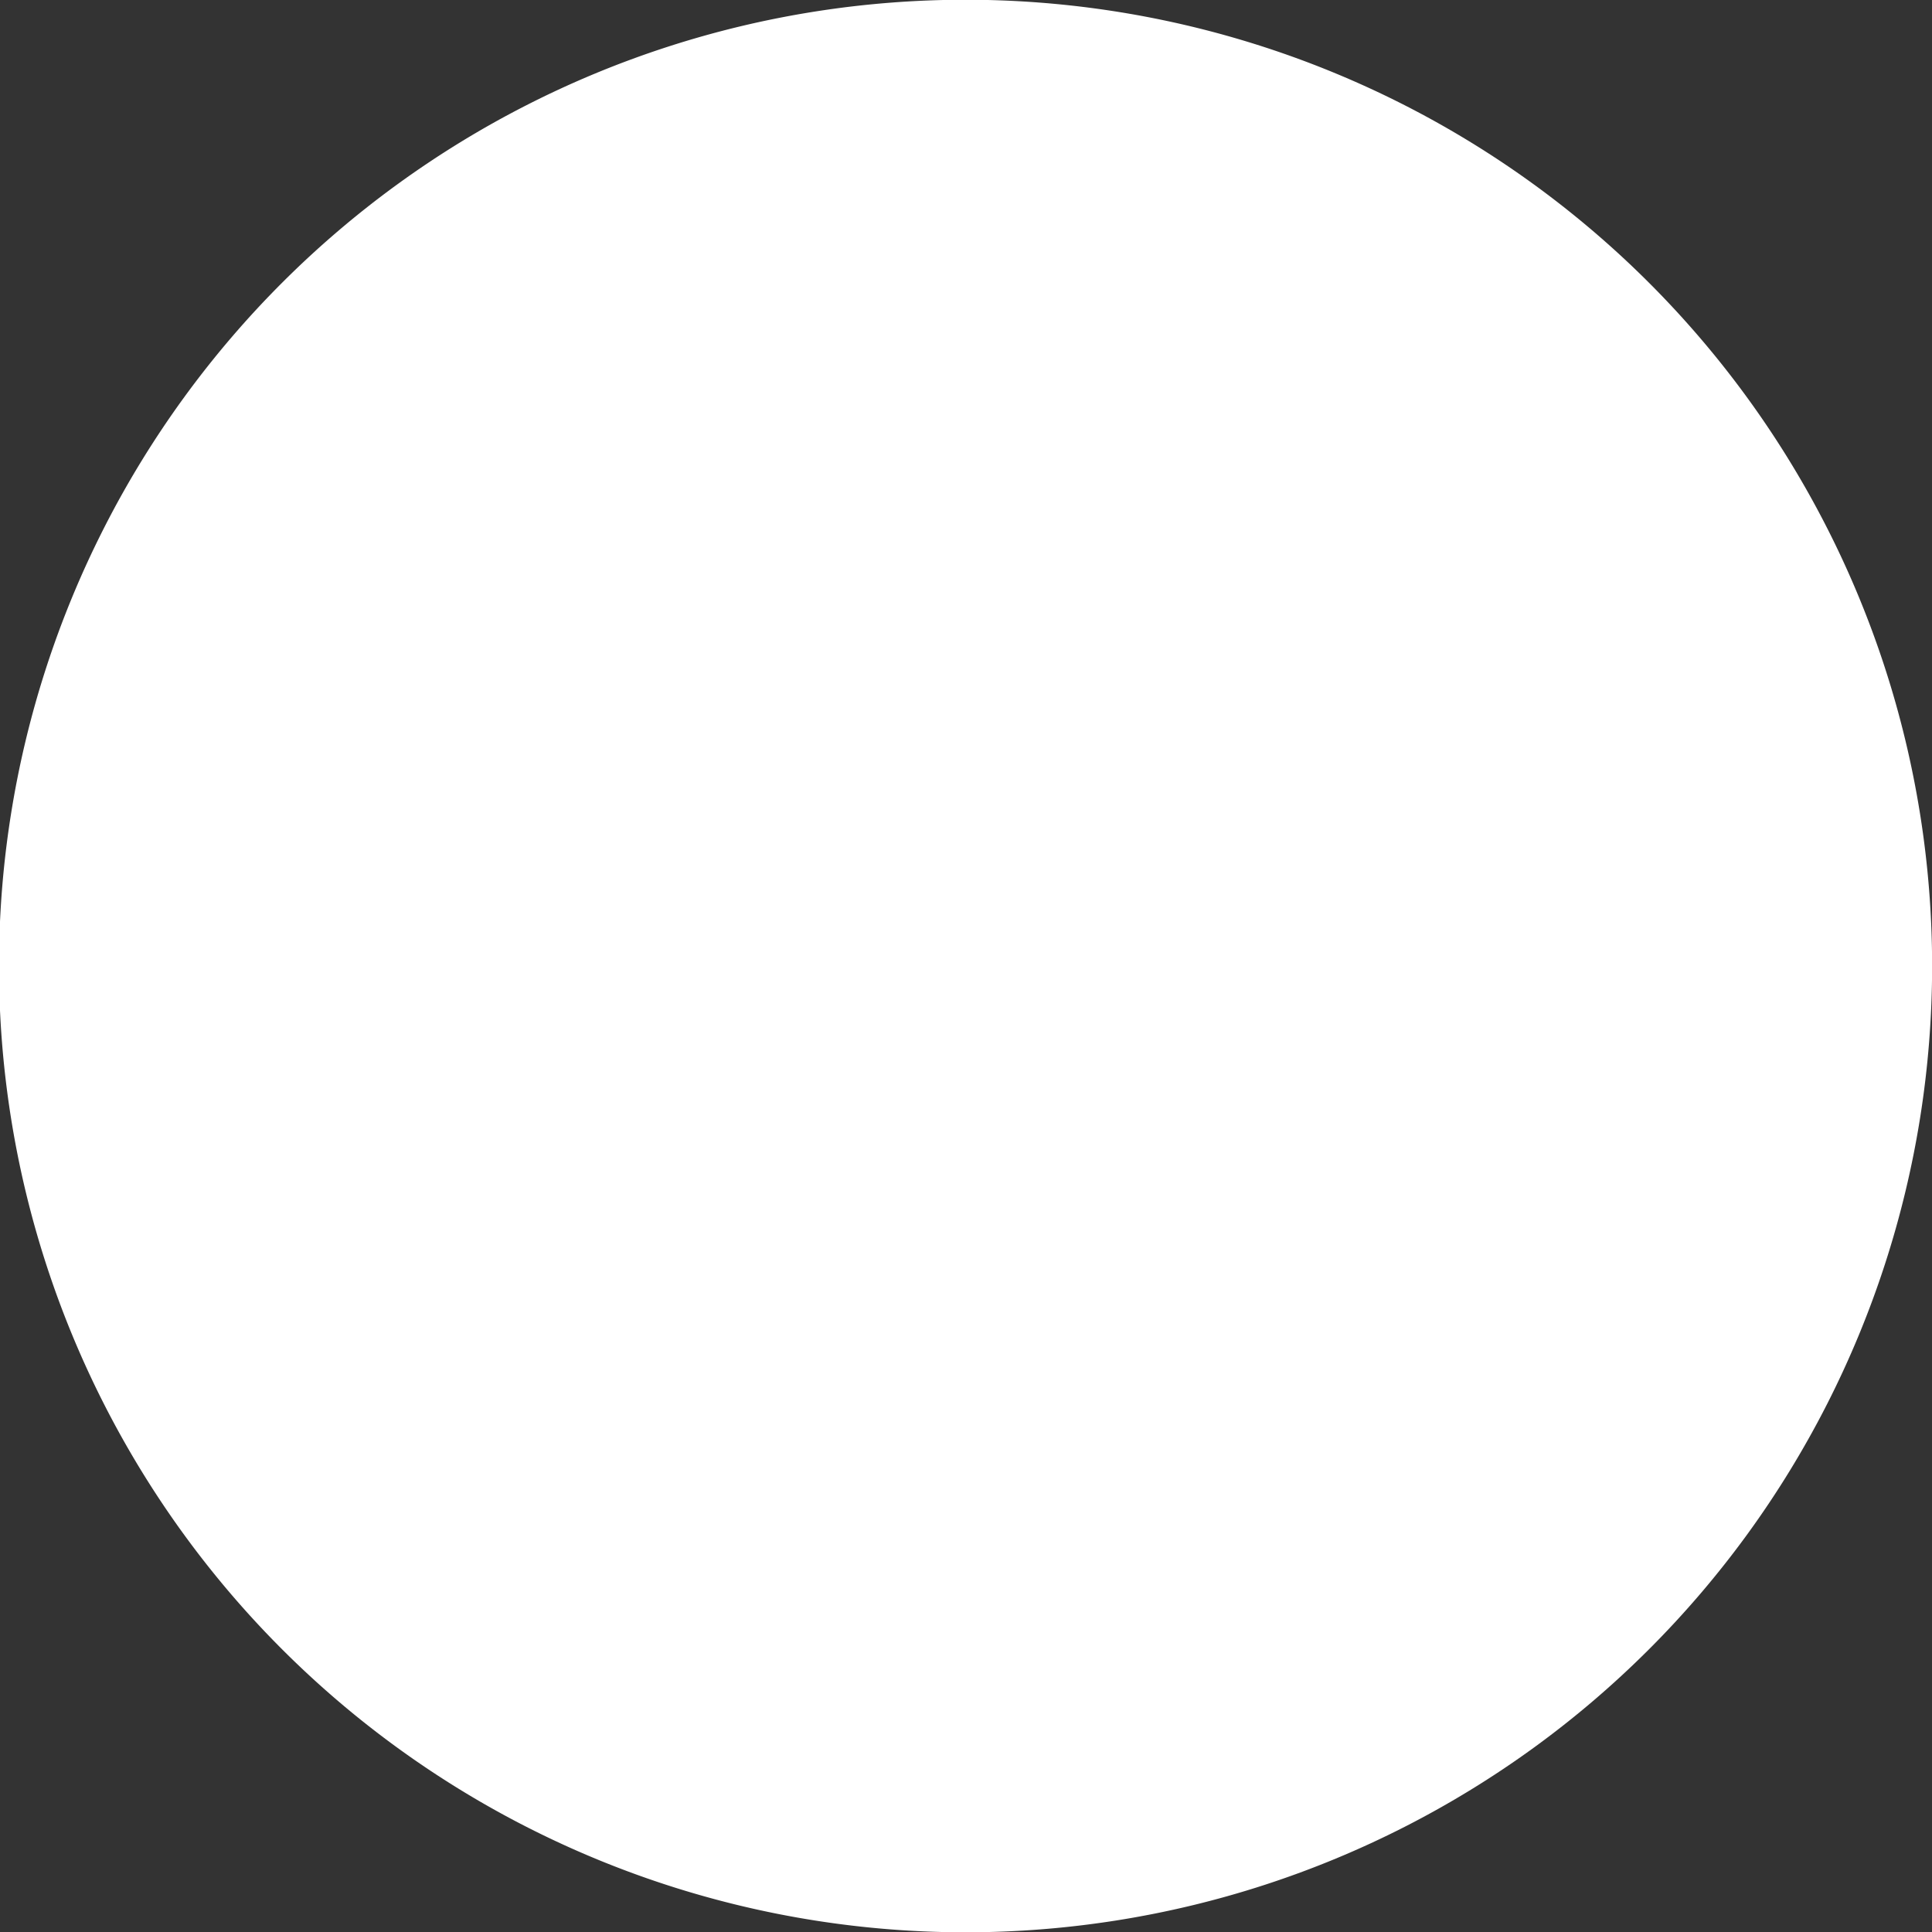 <?xml version="1.0" encoding="UTF-8" standalone="no"?>
<!-- Created with Inkscape (http://www.inkscape.org/) -->

<svg
   xmlns:dc="http://purl.org/dc/elements/1.1/"
   xmlns:cc="http://creativecommons.org/ns#"
   xmlns:rdf="http://www.w3.org/1999/02/22-rdf-syntax-ns#"
   xmlns:svg="http://www.w3.org/2000/svg"
   xmlns="http://www.w3.org/2000/svg"
   xmlns:sodipodi="http://sodipodi.sourceforge.net/DTD/sodipodi-0.dtd"
   xmlns:inkscape="http://www.inkscape.org/namespaces/inkscape"
   width="70"
   height="70"
   id="svg3029"
   version="1.1"
   inkscape:version="0.48.4 r9939"
   sodipodi:docname="white-piece.png">
  <rect width="100%" height="100%" fill="#333333" stroke="none"/>
  <defs
     id="defs3031" />
  <sodipodi:namedview
     id="base"
     pagecolor="#ffffff"
     bordercolor="#666666"
     borderopacity="1.0"
     inkscape:pageopacity="0.0"
     inkscape:pageshadow="2"
     inkscape:zoom="1"
     inkscape:cx="255"
     inkscape:cy="40"
     inkscape:document-units="px"
     inkscape:current-layer="layer1"
     showgrid="false"
     inkscape:window-width="1366"
     inkscape:window-height="768"
     inkscape:window-x="0"
     inkscape:window-y="0"
     inkscape:window-maximized="0" />
  <g
     inkscape:label="Layer 1"
     inkscape:groupmode="layer"
     id="layer1"
     transform="translate(0,-982.362)">
    <path
       sodipodi:type="arc"
       style="fill:#ffffff;fill-opacity:1"
       id="path3056"
       sodipodi:cx="-43.5"
       sodipodi:cy="11"
       sodipodi:rx="55.5"
       sodipodi:ry="90"
       d="M 12,11 A 55.5,90 0 1 1 -99,11 55.5,90 0 1 1 12,11 z"
       transform="matrix(0.631,0,0,0.389,62.432,1013.084)" />
  </g>
</svg>

